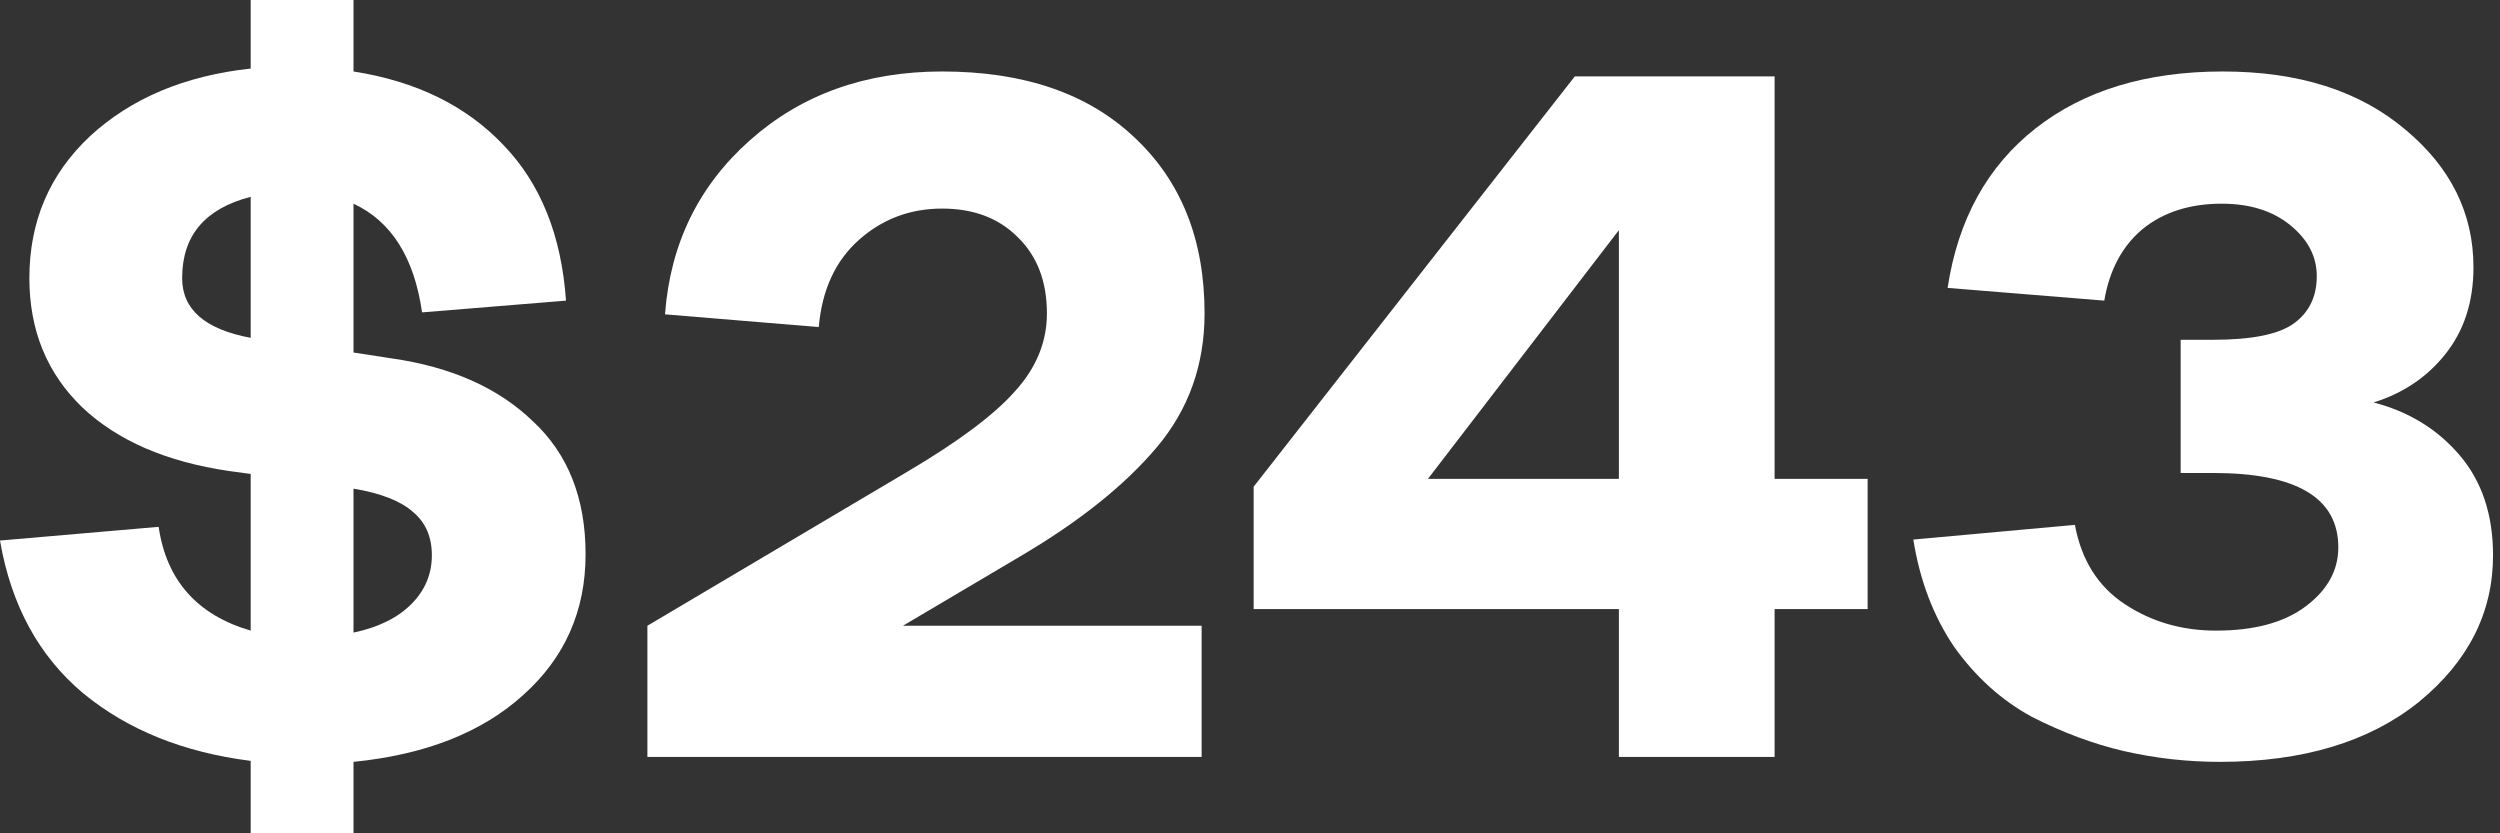 <svg width="120" height="40" viewBox="0 0 120 40" fill="none" xmlns="http://www.w3.org/2000/svg">
<rect x="0" y="0" width="120" height="40" fill="#333333" stroke="none"/>
<path d="M28.108 26.604C28.108 29.33 27.105 31.586 25.1 33.373C23.126 35.159 20.415 36.224 16.968 36.569V40H12.033V36.522C8.805 36.114 6.126 35.033 3.995 33.279C1.864 31.492 0.533 29.048 0 25.946L7.615 25.288C7.991 27.857 9.463 29.518 12.033 30.27V22.75L10.999 22.609C7.991 22.17 5.64 21.152 3.948 19.553C2.256 17.924 1.41 15.856 1.41 13.349C1.41 10.623 2.382 8.351 4.324 6.533C6.298 4.716 8.868 3.635 12.033 3.29V0H16.968V3.431C19.977 3.901 22.374 5.076 24.16 6.957C25.946 8.805 26.949 11.296 27.168 14.43L20.259 14.994C19.883 12.362 18.786 10.623 16.968 9.777V16.921L18.801 17.203C21.653 17.611 23.909 18.613 25.57 20.212C27.262 21.778 28.108 23.909 28.108 26.604ZM8.743 13.349C8.743 14.853 9.839 15.809 12.033 16.216V9.448C9.839 10.012 8.743 11.312 8.743 13.349ZM16.968 30.364C18.159 30.114 19.083 29.659 19.741 29.001C20.399 28.343 20.729 27.56 20.729 26.651C20.729 25.774 20.431 25.084 19.835 24.583C19.24 24.05 18.284 23.674 16.968 23.455V30.364Z" fill="white"/>
<path d="M31.075 36.334V30.035L43.53 22.656C45.975 21.214 47.698 19.93 48.701 18.801C49.735 17.673 50.252 16.42 50.252 15.041C50.252 13.506 49.782 12.284 48.842 11.375C47.933 10.466 46.727 10.012 45.222 10.012C43.687 10.012 42.355 10.513 41.227 11.516C40.099 12.519 39.457 13.913 39.3 15.699L31.921 15.088C32.171 11.704 33.534 8.915 36.01 6.721C38.485 4.528 41.556 3.431 45.222 3.431C49.139 3.431 52.21 4.481 54.435 6.58C56.691 8.68 57.819 11.5 57.819 15.041C57.819 17.517 57.052 19.663 55.516 21.481C53.981 23.298 51.803 25.037 48.983 26.698L43.342 30.035H57.678V36.334H31.075Z" fill="white"/>
<path d="M77.707 36.334V29.236H60.175V23.361L75.592 3.666H85.181V22.985H89.646V29.236H85.181V36.334H77.707ZM68.542 22.985H77.707V11.046L68.542 22.985Z" fill="white"/>
<path d="M106.552 36.569C104.985 36.569 103.45 36.396 101.945 36.052C100.473 35.707 99 35.159 97.527 34.407C96.086 33.623 94.848 32.511 93.814 31.069C92.811 29.597 92.153 27.873 91.84 25.899L99.595 25.194C99.909 26.886 100.708 28.155 101.993 29.001C103.277 29.847 104.734 30.27 106.364 30.27C108.213 30.27 109.654 29.879 110.688 29.095C111.722 28.312 112.239 27.372 112.239 26.275C112.239 23.893 110.234 22.703 106.223 22.703H104.672V16.31H106.223C108.103 16.31 109.403 16.044 110.124 15.511C110.845 14.979 111.205 14.226 111.205 13.255C111.205 12.315 110.782 11.5 109.936 10.811C109.09 10.121 107.993 9.777 106.646 9.777C105.11 9.777 103.841 10.184 102.839 10.999C101.867 11.814 101.256 12.957 101.005 14.43L93.485 13.819C93.986 10.529 95.396 7.975 97.715 6.157C100.034 4.34 103.027 3.431 106.693 3.431C110.328 3.431 113.242 4.356 115.436 6.204C117.629 8.022 118.726 10.231 118.726 12.832C118.726 14.493 118.271 15.887 117.363 17.015C116.485 18.112 115.341 18.88 113.931 19.318C115.624 19.757 117.002 20.603 118.068 21.857C119.133 23.11 119.666 24.708 119.666 26.651C119.666 29.409 118.475 31.759 116.094 33.702C113.712 35.613 110.531 36.569 106.552 36.569Z" fill="white"/>
</svg>
